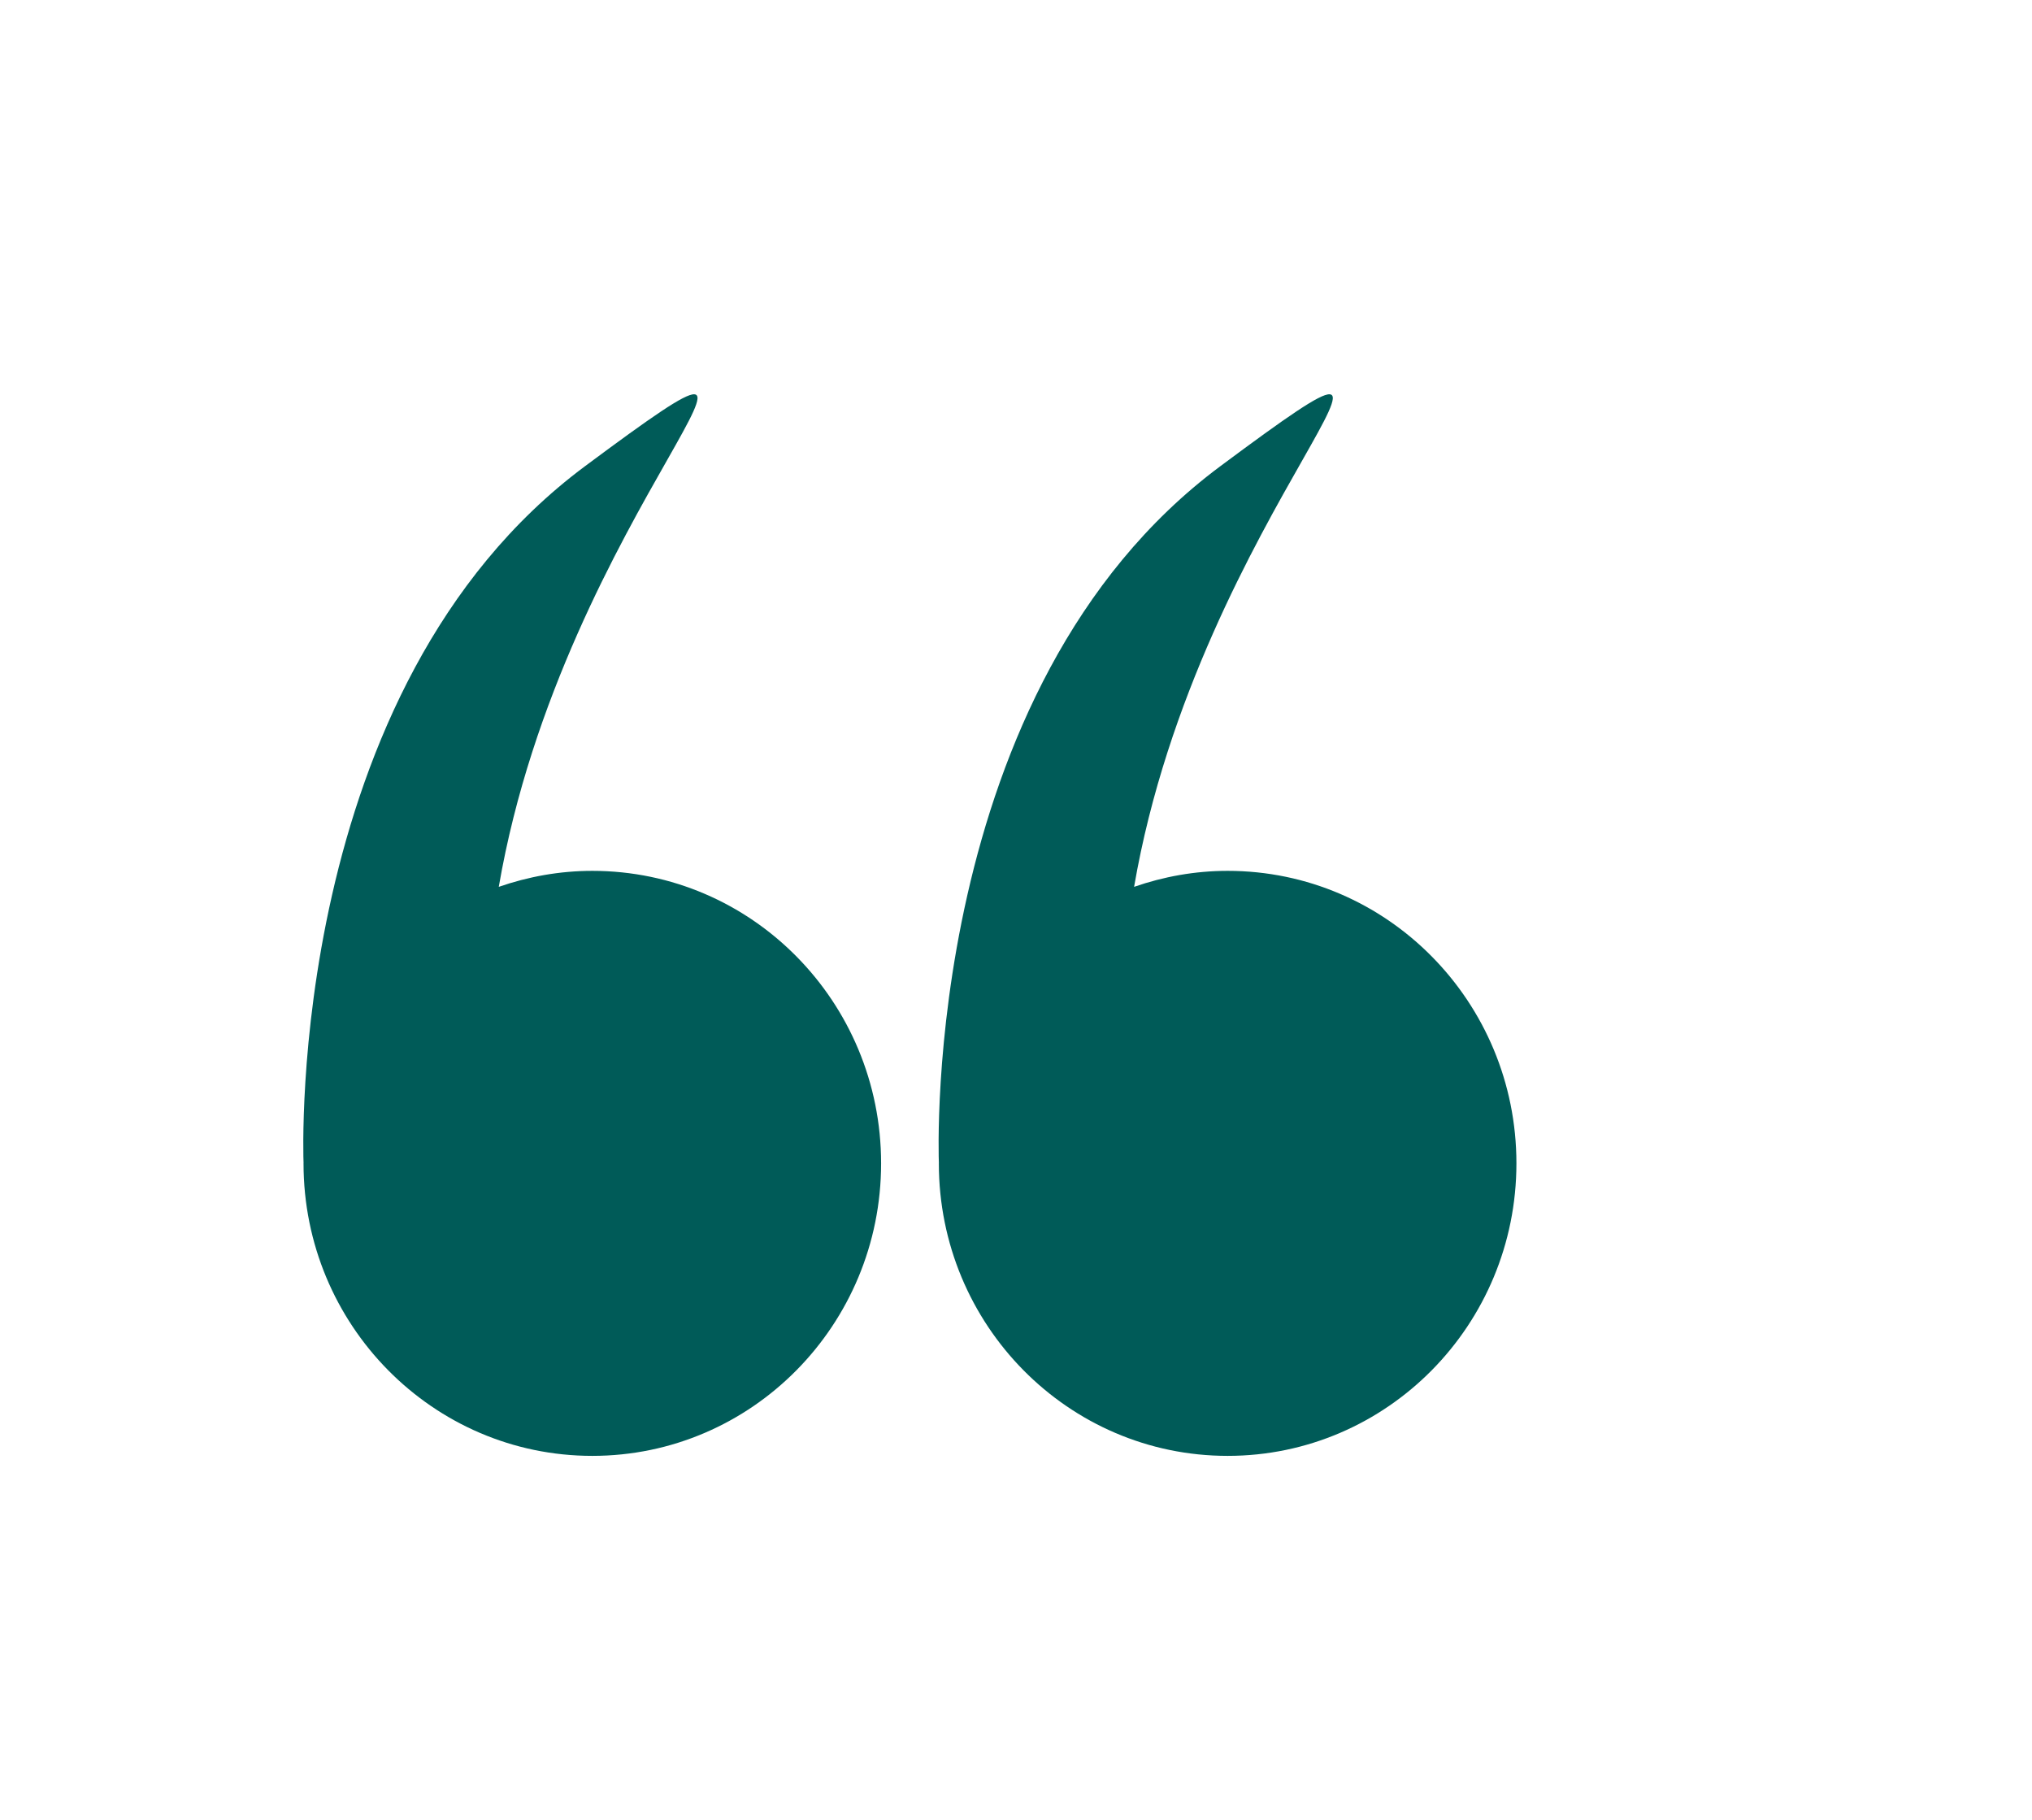 <svg width="67" height="60" viewBox="0 0 67 60" fill="none" xmlns="http://www.w3.org/2000/svg">
<mask id="mask0_3584_19229" style="mask-type:luminance" maskUnits="userSpaceOnUse" x="0" y="0" width="60" height="60">
<rect width="60" height="60" fill="white"/>
</mask>
<g mask="url(#mask0_3584_19229)">
<path d="M10.008 38.356C10.008 43.682 14.271 48 19.53 48C24.789 48 29.052 43.682 29.052 38.356C29.052 33.029 24.789 28.712 19.53 28.712C18.45 28.712 17.415 28.903 16.446 29.239C18.589 16.792 28.173 8.764 19.289 15.371C9.438 22.697 9.998 38.061 10.009 38.343C10.009 38.347 10.008 38.351 10.008 38.356Z" fill="#005B58"/>
<path d="M30.956 38.356C30.956 43.682 35.219 48 40.478 48C45.737 48 50 43.682 50 38.356C50 33.029 45.737 28.712 40.478 28.712C39.397 28.712 38.363 28.903 37.394 29.239C39.537 16.792 49.12 8.764 40.237 15.371C30.386 22.697 30.946 38.061 30.957 38.343C30.957 38.347 30.956 38.351 30.956 38.356Z" fill="#005B58"/>
</g>
</svg>
